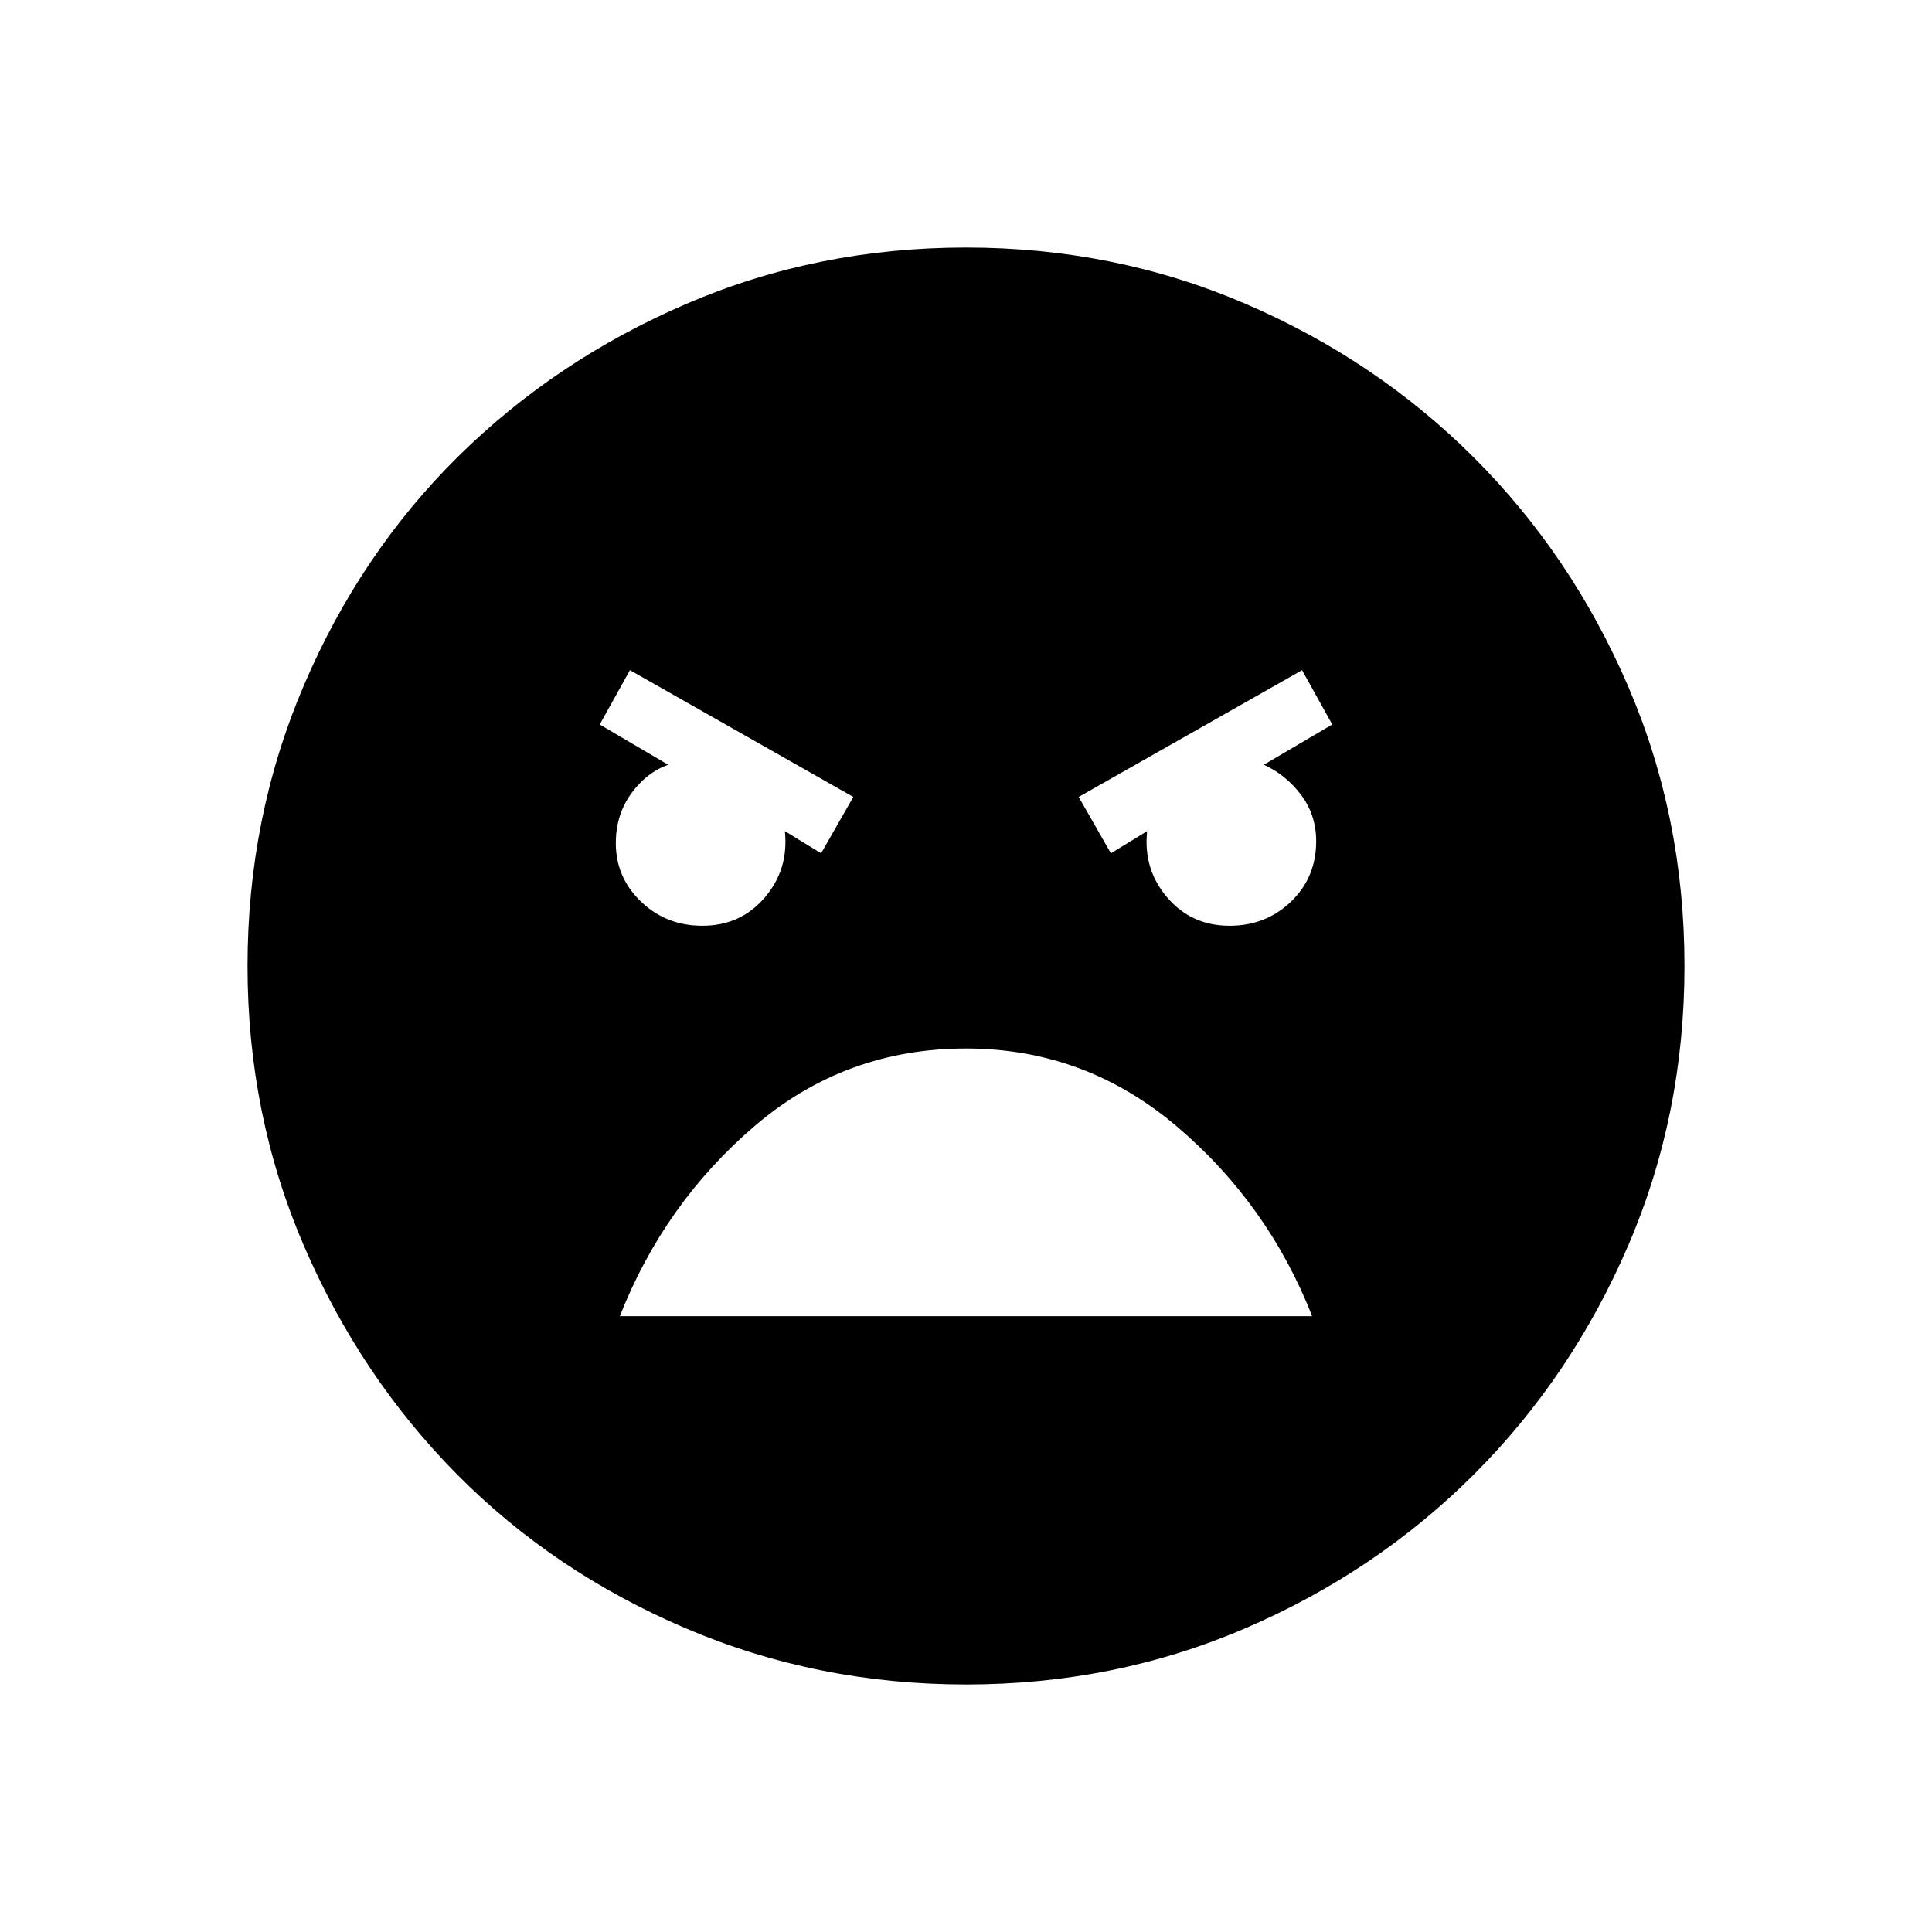 <svg xmlns="http://www.w3.org/2000/svg" height="40" width="40"><path d="M20 34.875Q16.917 34.875 14.187 33.708Q11.458 32.542 9.458 30.521Q7.458 28.5 6.292 25.792Q5.125 23.083 5.125 20Q5.125 16.917 6.292 14.188Q7.458 11.458 9.479 9.458Q11.5 7.458 14.208 6.292Q16.917 5.125 20 5.125Q23.083 5.125 25.792 6.292Q28.5 7.458 30.521 9.479Q32.542 11.5 33.708 14.208Q34.875 16.917 34.875 20Q34.875 23.083 33.708 25.792Q32.542 28.5 30.521 30.521Q28.5 32.542 25.792 33.708Q23.083 34.875 20 34.875ZM23 17.667 23.75 17.208Q23.667 18 24.167 18.583Q24.667 19.167 25.458 19.167Q26.208 19.167 26.729 18.667Q27.25 18.167 27.25 17.417Q27.25 16.875 26.938 16.458Q26.625 16.042 26.167 15.833L27.583 15L26.958 13.875L22.333 16.5ZM17 17.667 17.667 16.5 13.042 13.875 12.417 15 13.833 15.833Q13.375 16 13.062 16.438Q12.75 16.875 12.75 17.458Q12.75 18.167 13.271 18.667Q13.792 19.167 14.542 19.167Q15.333 19.167 15.833 18.583Q16.333 18 16.25 17.208ZM20 21.708Q17.5 21.708 15.625 23.312Q13.75 24.917 12.833 27.25H27.167Q26.25 24.917 24.354 23.312Q22.458 21.708 20 21.708Z"/></svg>